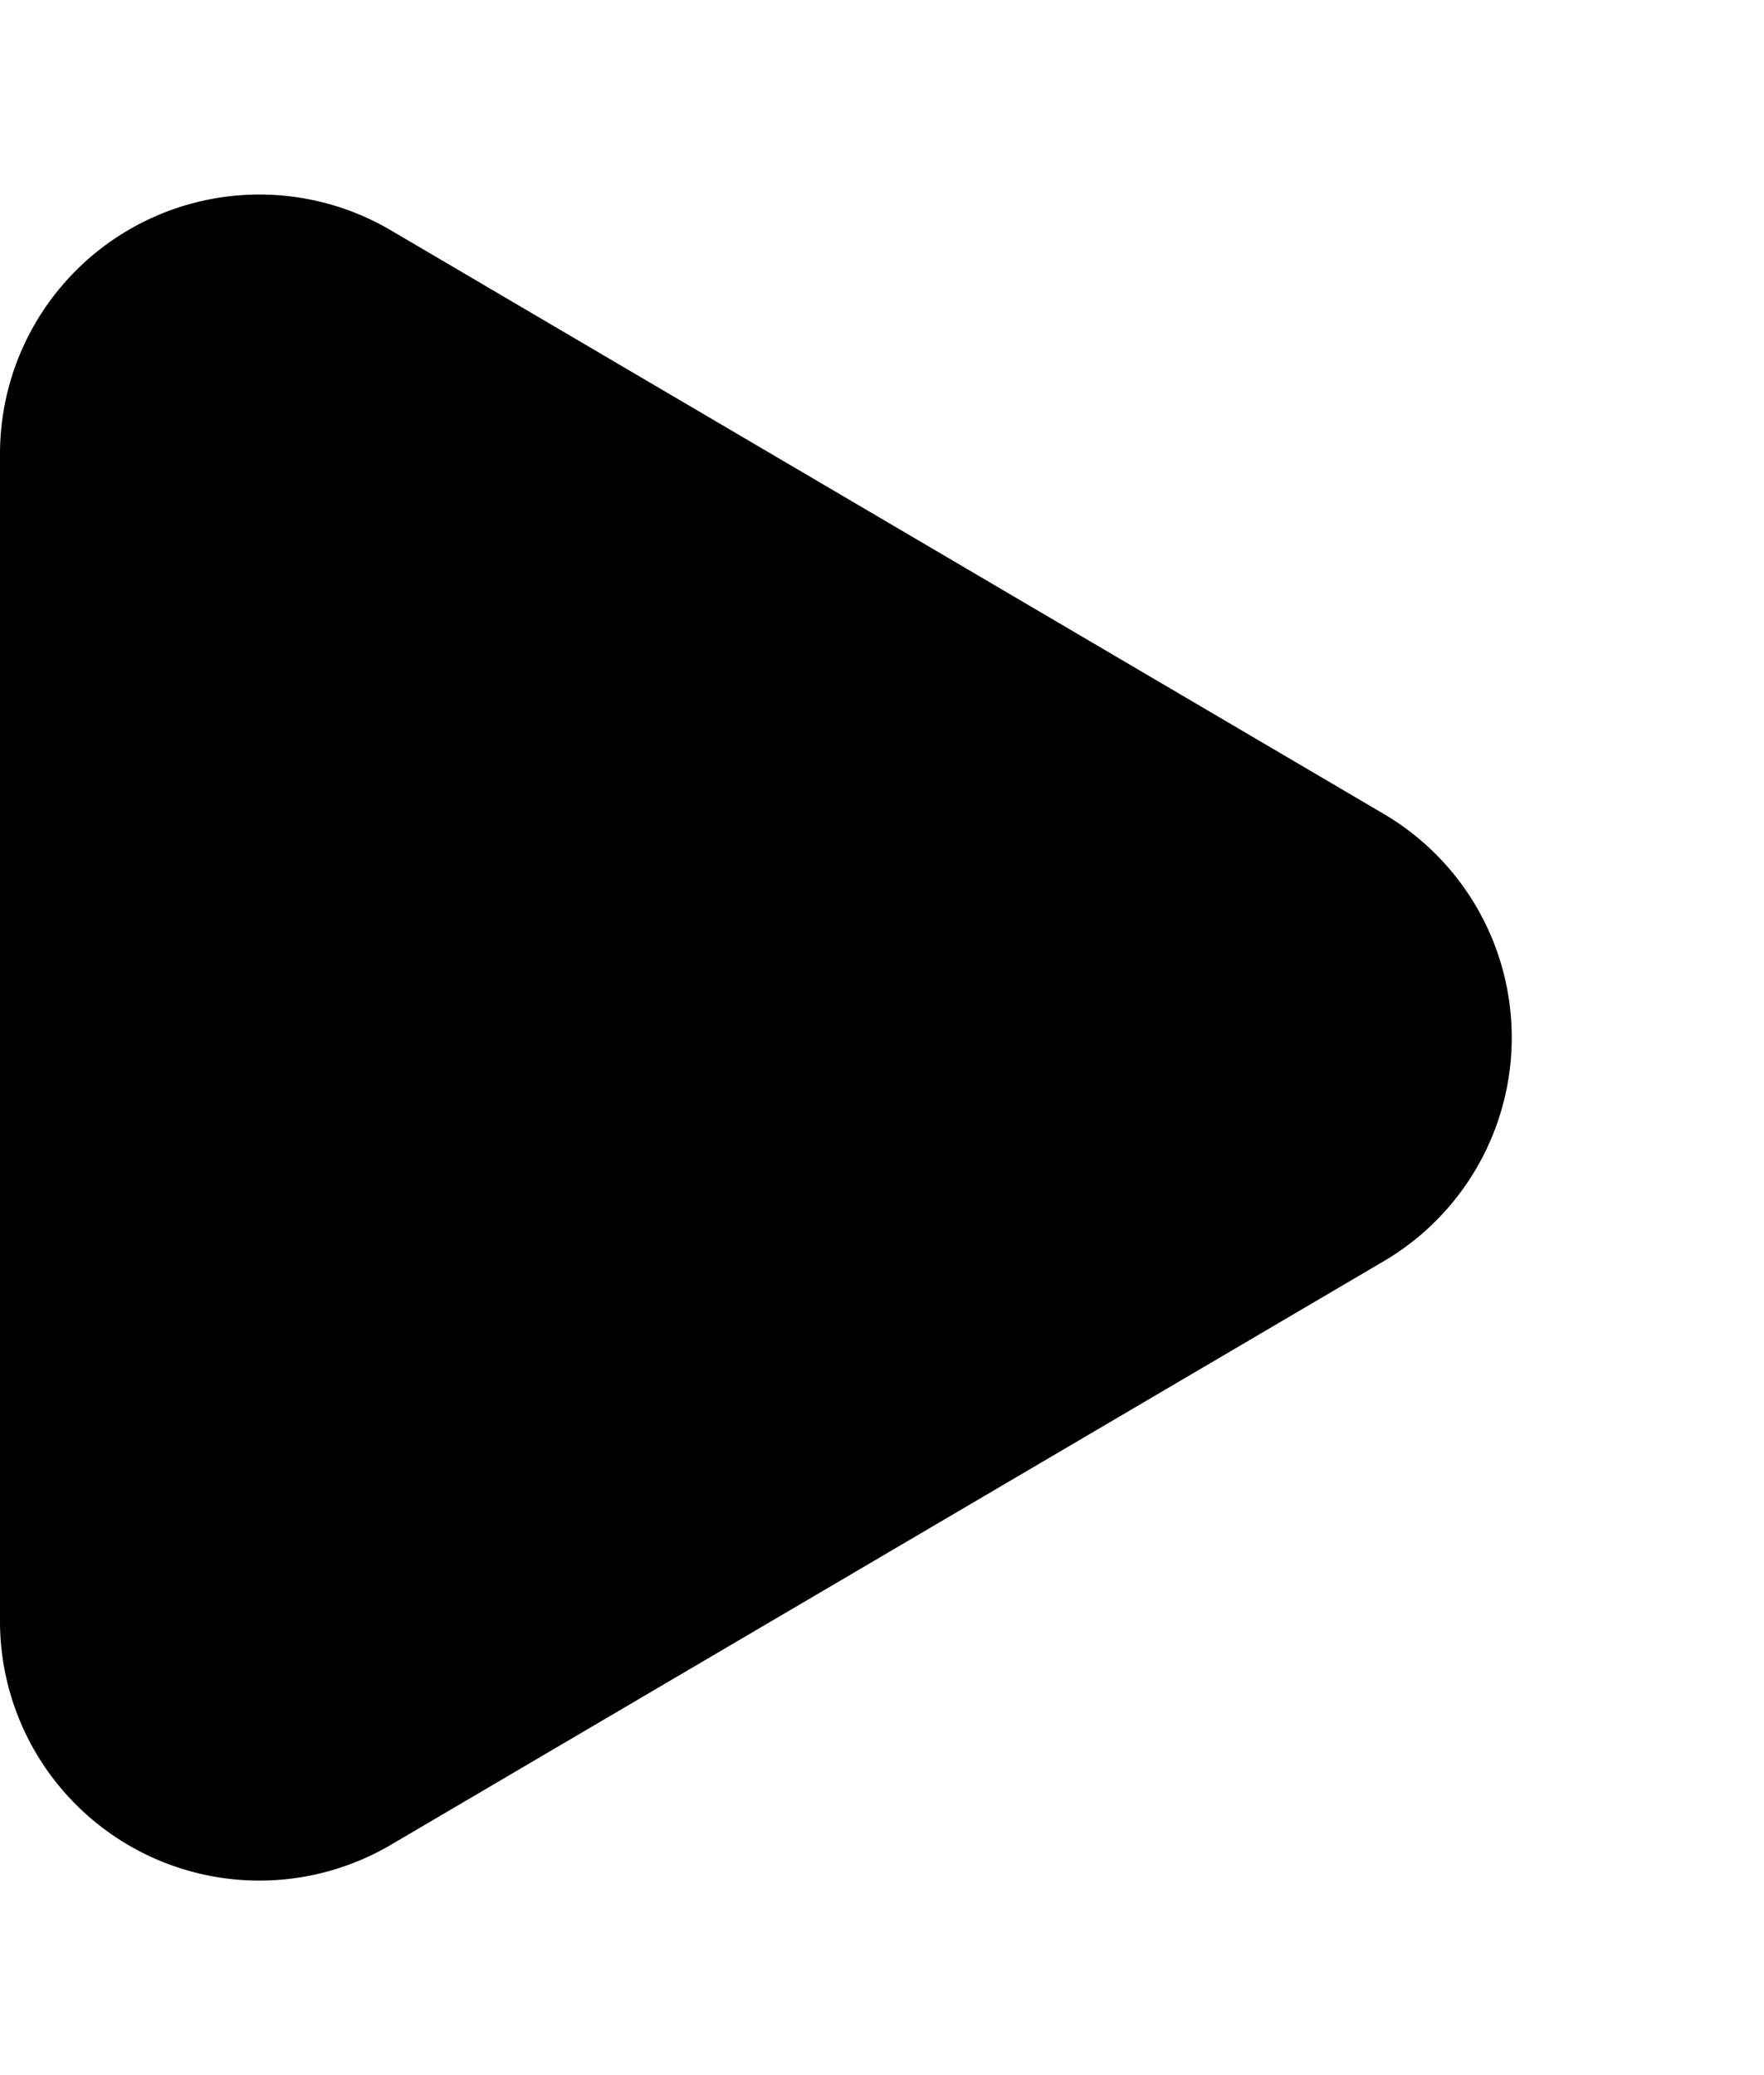 <svg xmlns="http://www.w3.org/2000/svg" width="13.6" height="16" viewBox="0 0 13.6 16">
  <path id="Polygon_60" data-name="Polygon 60" d="M6.276,2.931a2,2,0,0,1,3.448,0l4.5,7.655A2,2,0,0,1,12.5,13.6H3.5a2,2,0,0,1-1.724-3.014Z" transform="translate(13.6) rotate(90)"/>
</svg>
